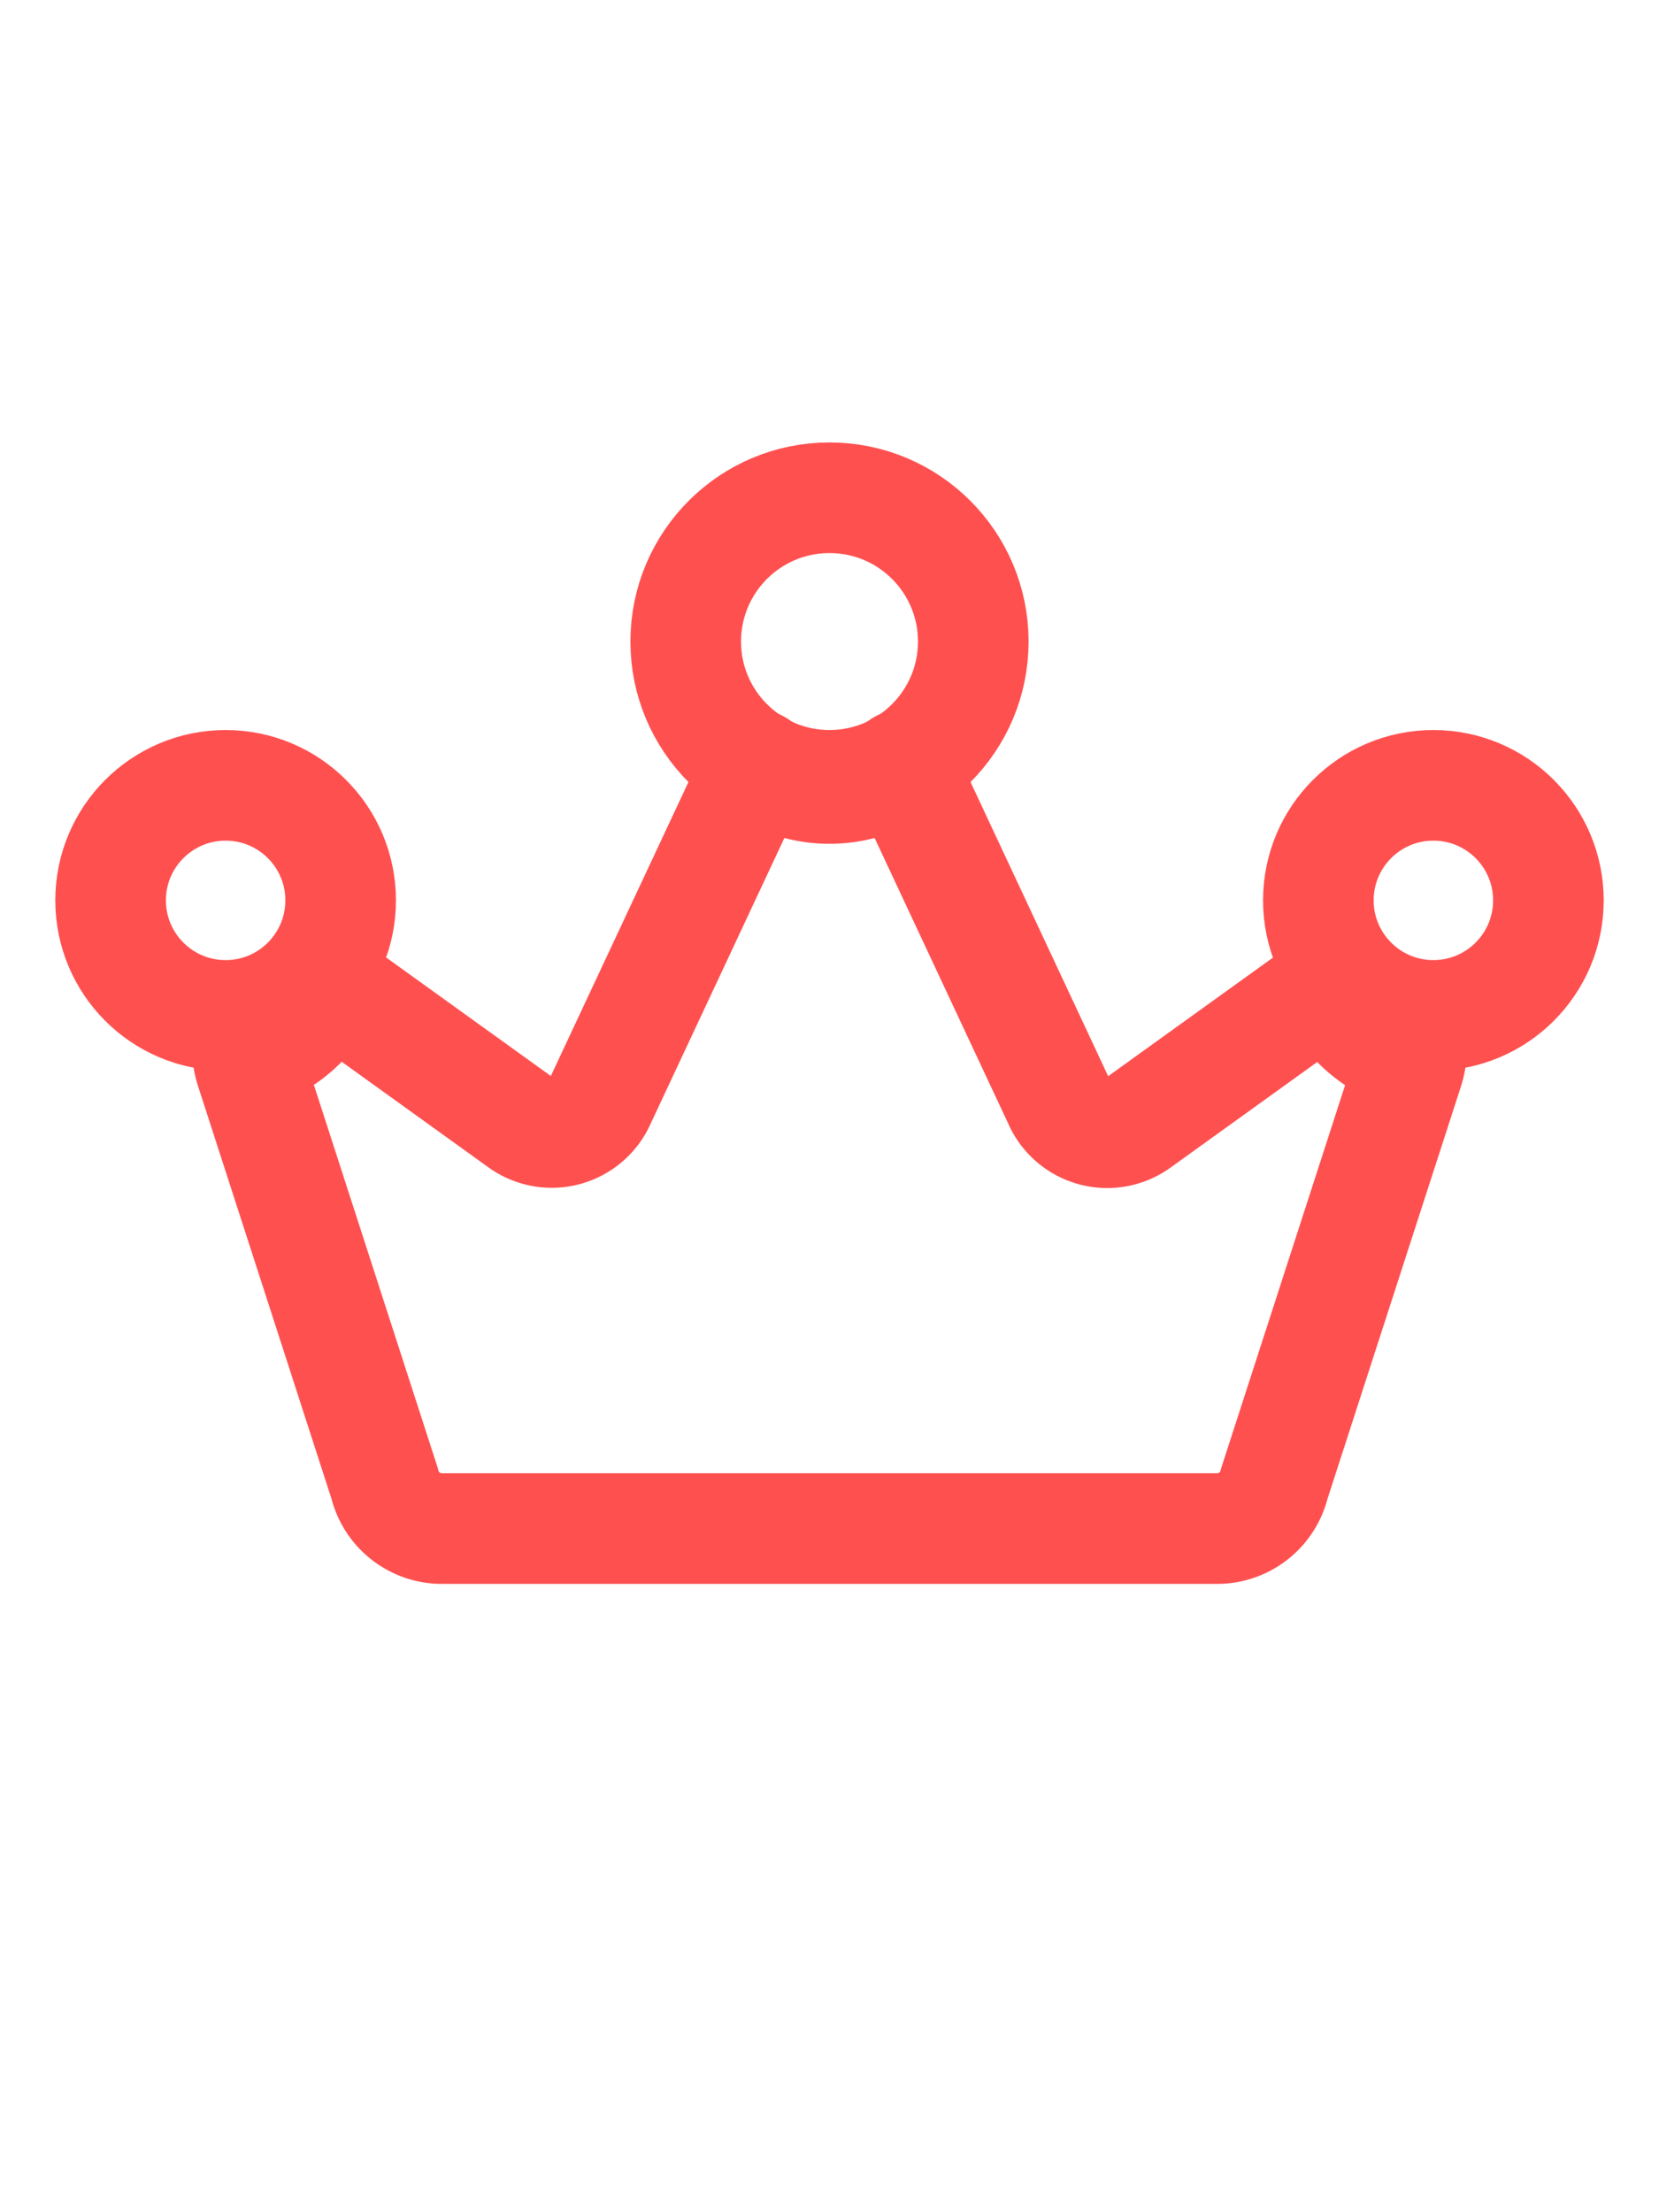 <svg xmlns="http://www.w3.org/2000/svg" width="30" height="40" viewBox="0 0 30 40">
    <defs>
        <clipPath id="0ct887ln8a">
            <path data-name="사각형 1626" transform="translate(1 -8)" style="fill:#fff;opacity:0" d="M0 0h30v40H0z"/>
        </clipPath>
    </defs>
    <g transform="translate(-1 8)" style="clip-path:url(#0ct887ln8a)">
        <path data-name="패스 1777" d="M25.366 14.267a1.008 1.008 0 0 0-.132.079l-3.37 2.425a.958.958 0 0 1-1.437-.41L17.591 10.3a2.218 2.218 0 0 1-2.606 0l-2.836 6.057a.959.959 0 0 1-1.437.41l-3.37-2.425a1.013 1.013 0 0 0-.133-.079 2.145 2.145 0 0 1-1.443 1.277 1.429 1.429 0 0 0 .049.239l2.429 7.511a1.065 1.065 0 0 0 .982.814H23.35a1.065 1.065 0 0 0 .982-.814l2.429-7.506a1.481 1.481 0 0 0 .048-.239 2.147 2.147 0 0 1-1.443-1.278z" transform="translate(-.288 -4.466)" style="fill:none;stroke:#ff5050;stroke-linecap:round;stroke-linejoin:round;stroke-width:2px"/>
        <circle data-name="타원 269" cx="2.08" cy="2.08" r="2.08" transform="translate(3 6.2)" style="fill:none;stroke:#ff5050;stroke-linecap:round;stroke-linejoin:round;stroke-width:2px"/>
        <circle data-name="타원 270" cx="2.08" cy="2.08" r="2.08" transform="translate(24.84 6.2)" style="fill:none;stroke:#ff5050;stroke-linecap:round;stroke-linejoin:round;stroke-width:2px"/>
        <circle data-name="타원 271" cx="2.6" cy="2.6" r="2.6" transform="translate(13.4 1)" style="fill:none;stroke:#ff5050;stroke-linecap:round;stroke-linejoin:round;stroke-width:2px"/>
    </g>
</svg>
